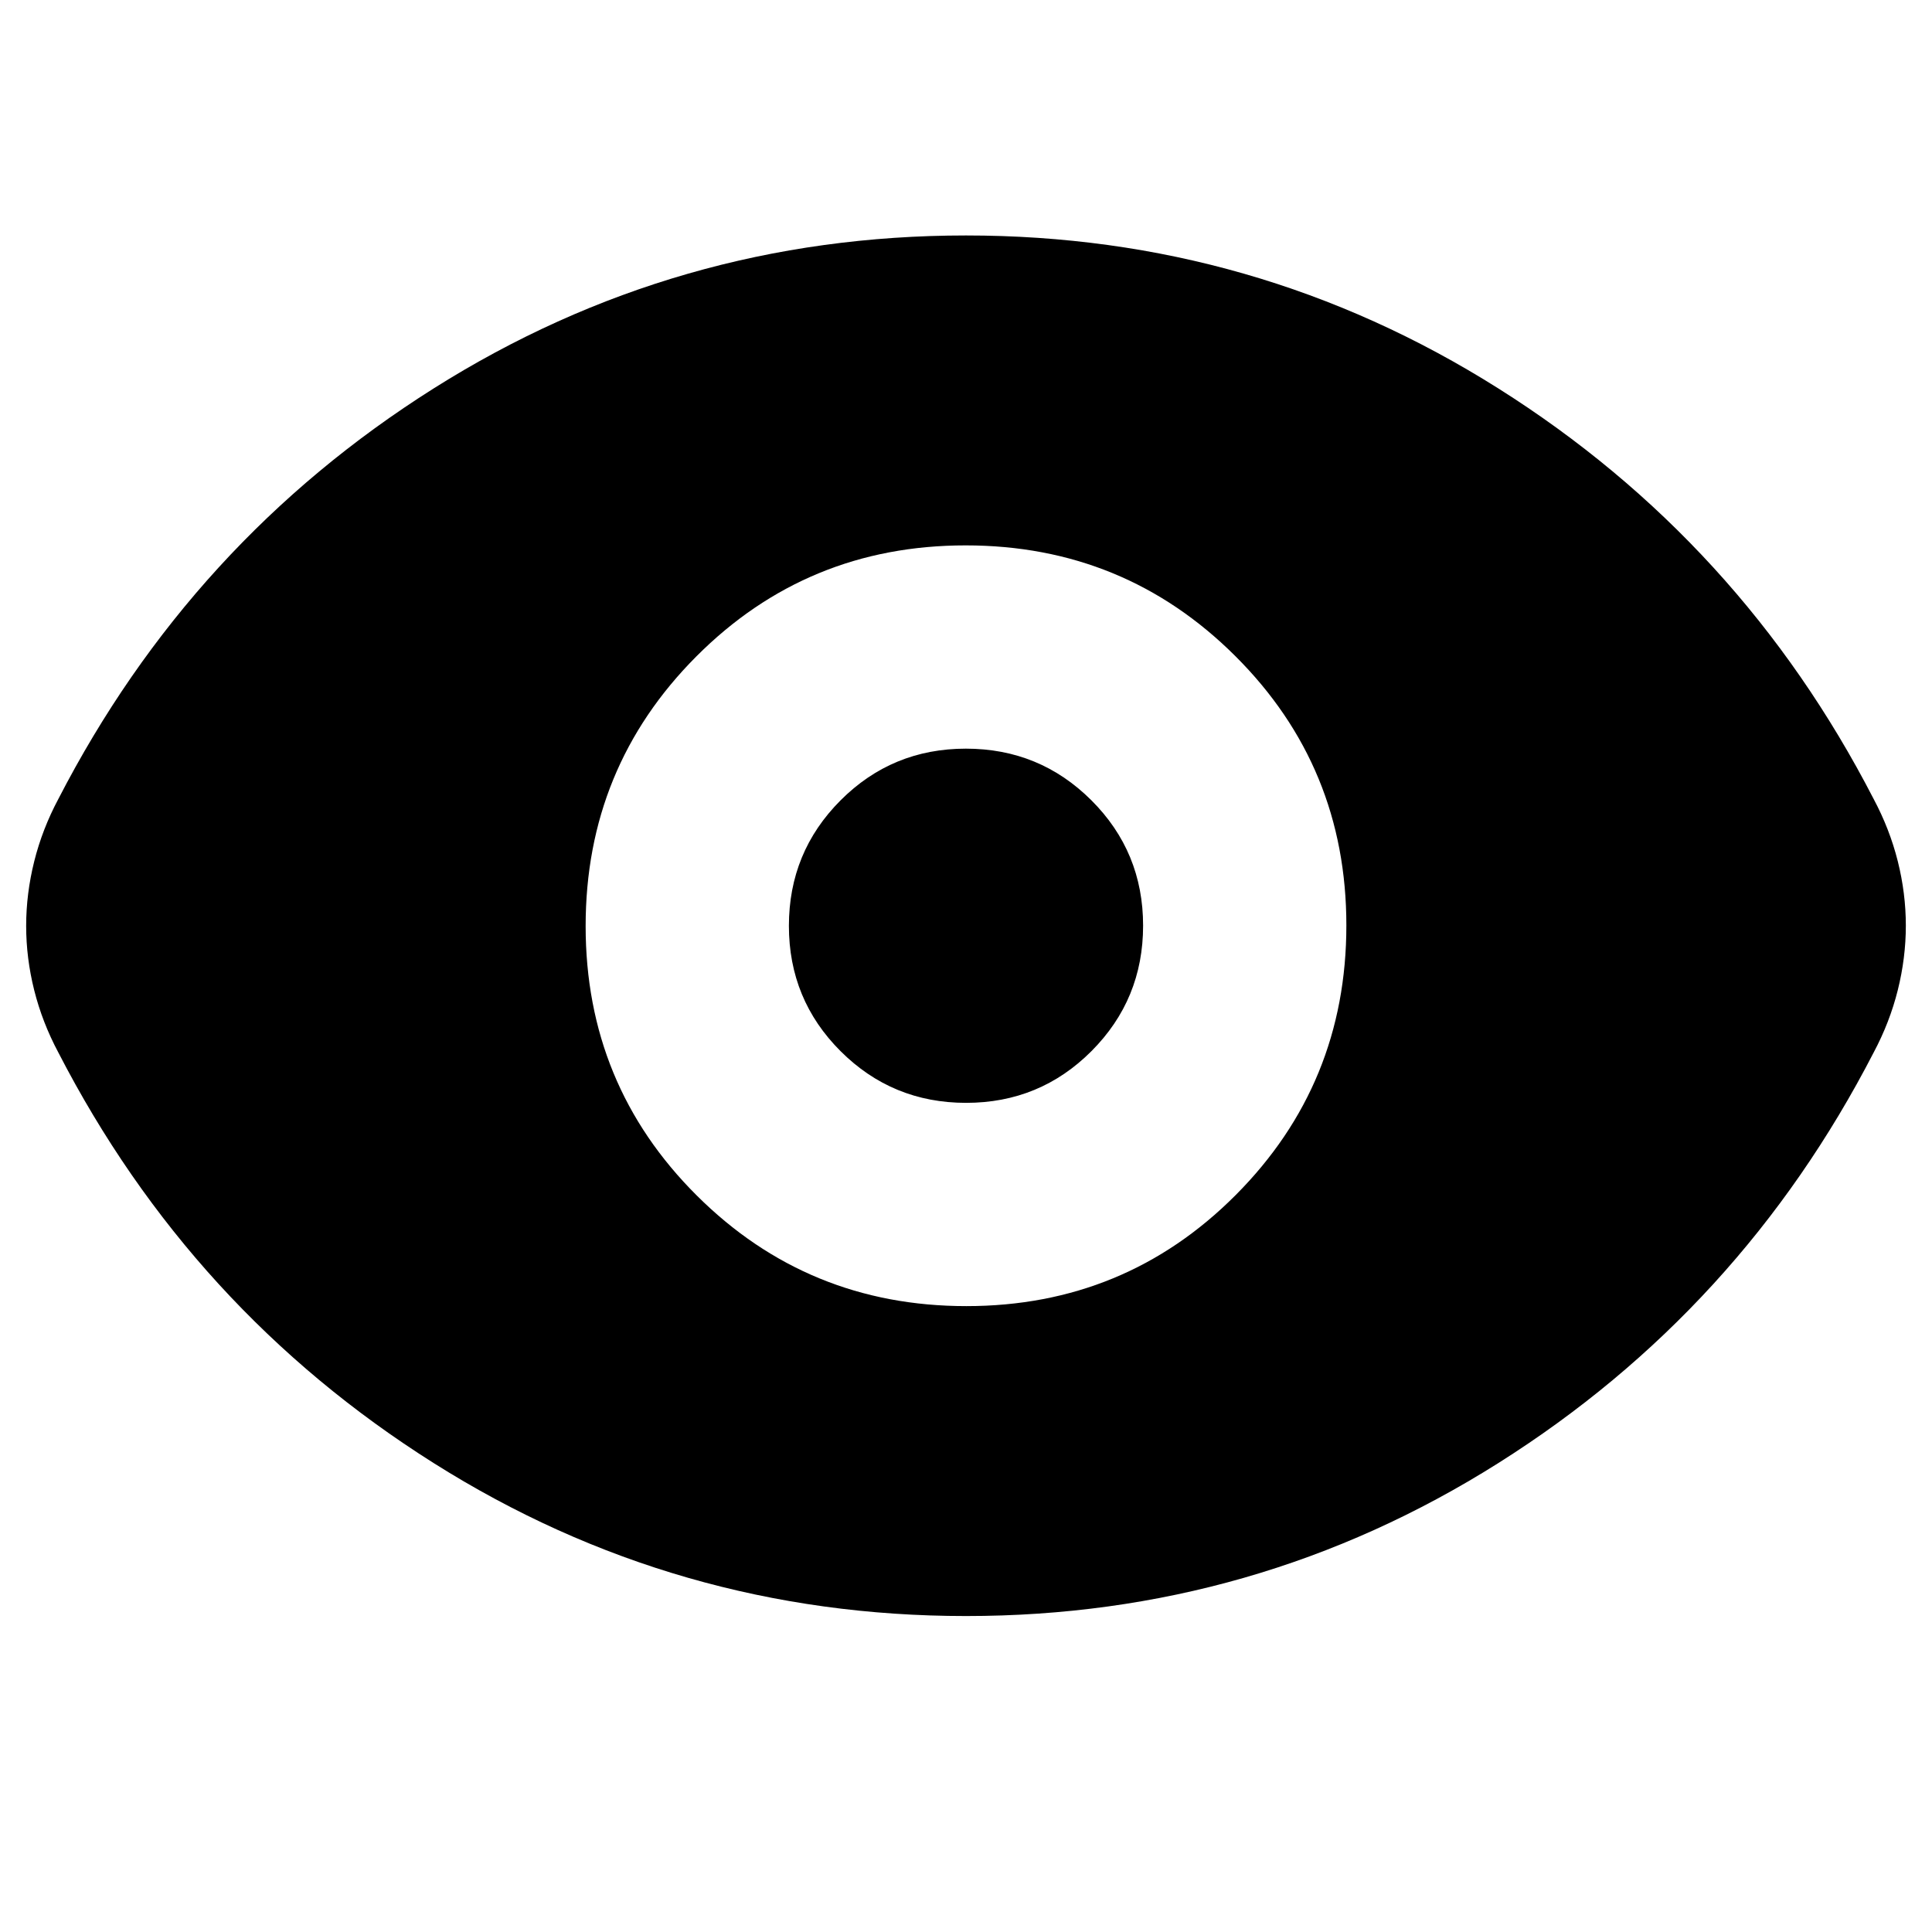 <svg xmlns="http://www.w3.org/2000/svg" height="24" viewBox="0 -960 960 960" width="24"><path d="M480.18-311Q559-311 614-366.18q55-55.17 55-134Q669-579 613.82-634q-55.17-55-134-55Q401-689 346-633.82q-55 55.17-55 134Q291-421 346.18-366q55.17 55 134 55Zm-.12-101q-36.64 0-62.35-25.65T392-499.94q0-36.64 25.65-62.35T479.94-588q36.64 0 62.35 25.65T568-500.06q0 36.64-25.65 62.35T480.06-412ZM480-157q-144 0-264.5-76T29-437q-8-15-12-30.96t-4-31.96q0-16.01 4-32.05Q21-548 29-563q66-128 186.5-204T480-843q144 0 264.5 76T931-563q8 15 12 30.96t4 31.96q0 16.01-4 32.05Q939-452 931-437q-66 128-186.5 204T480-157Z"/></svg>